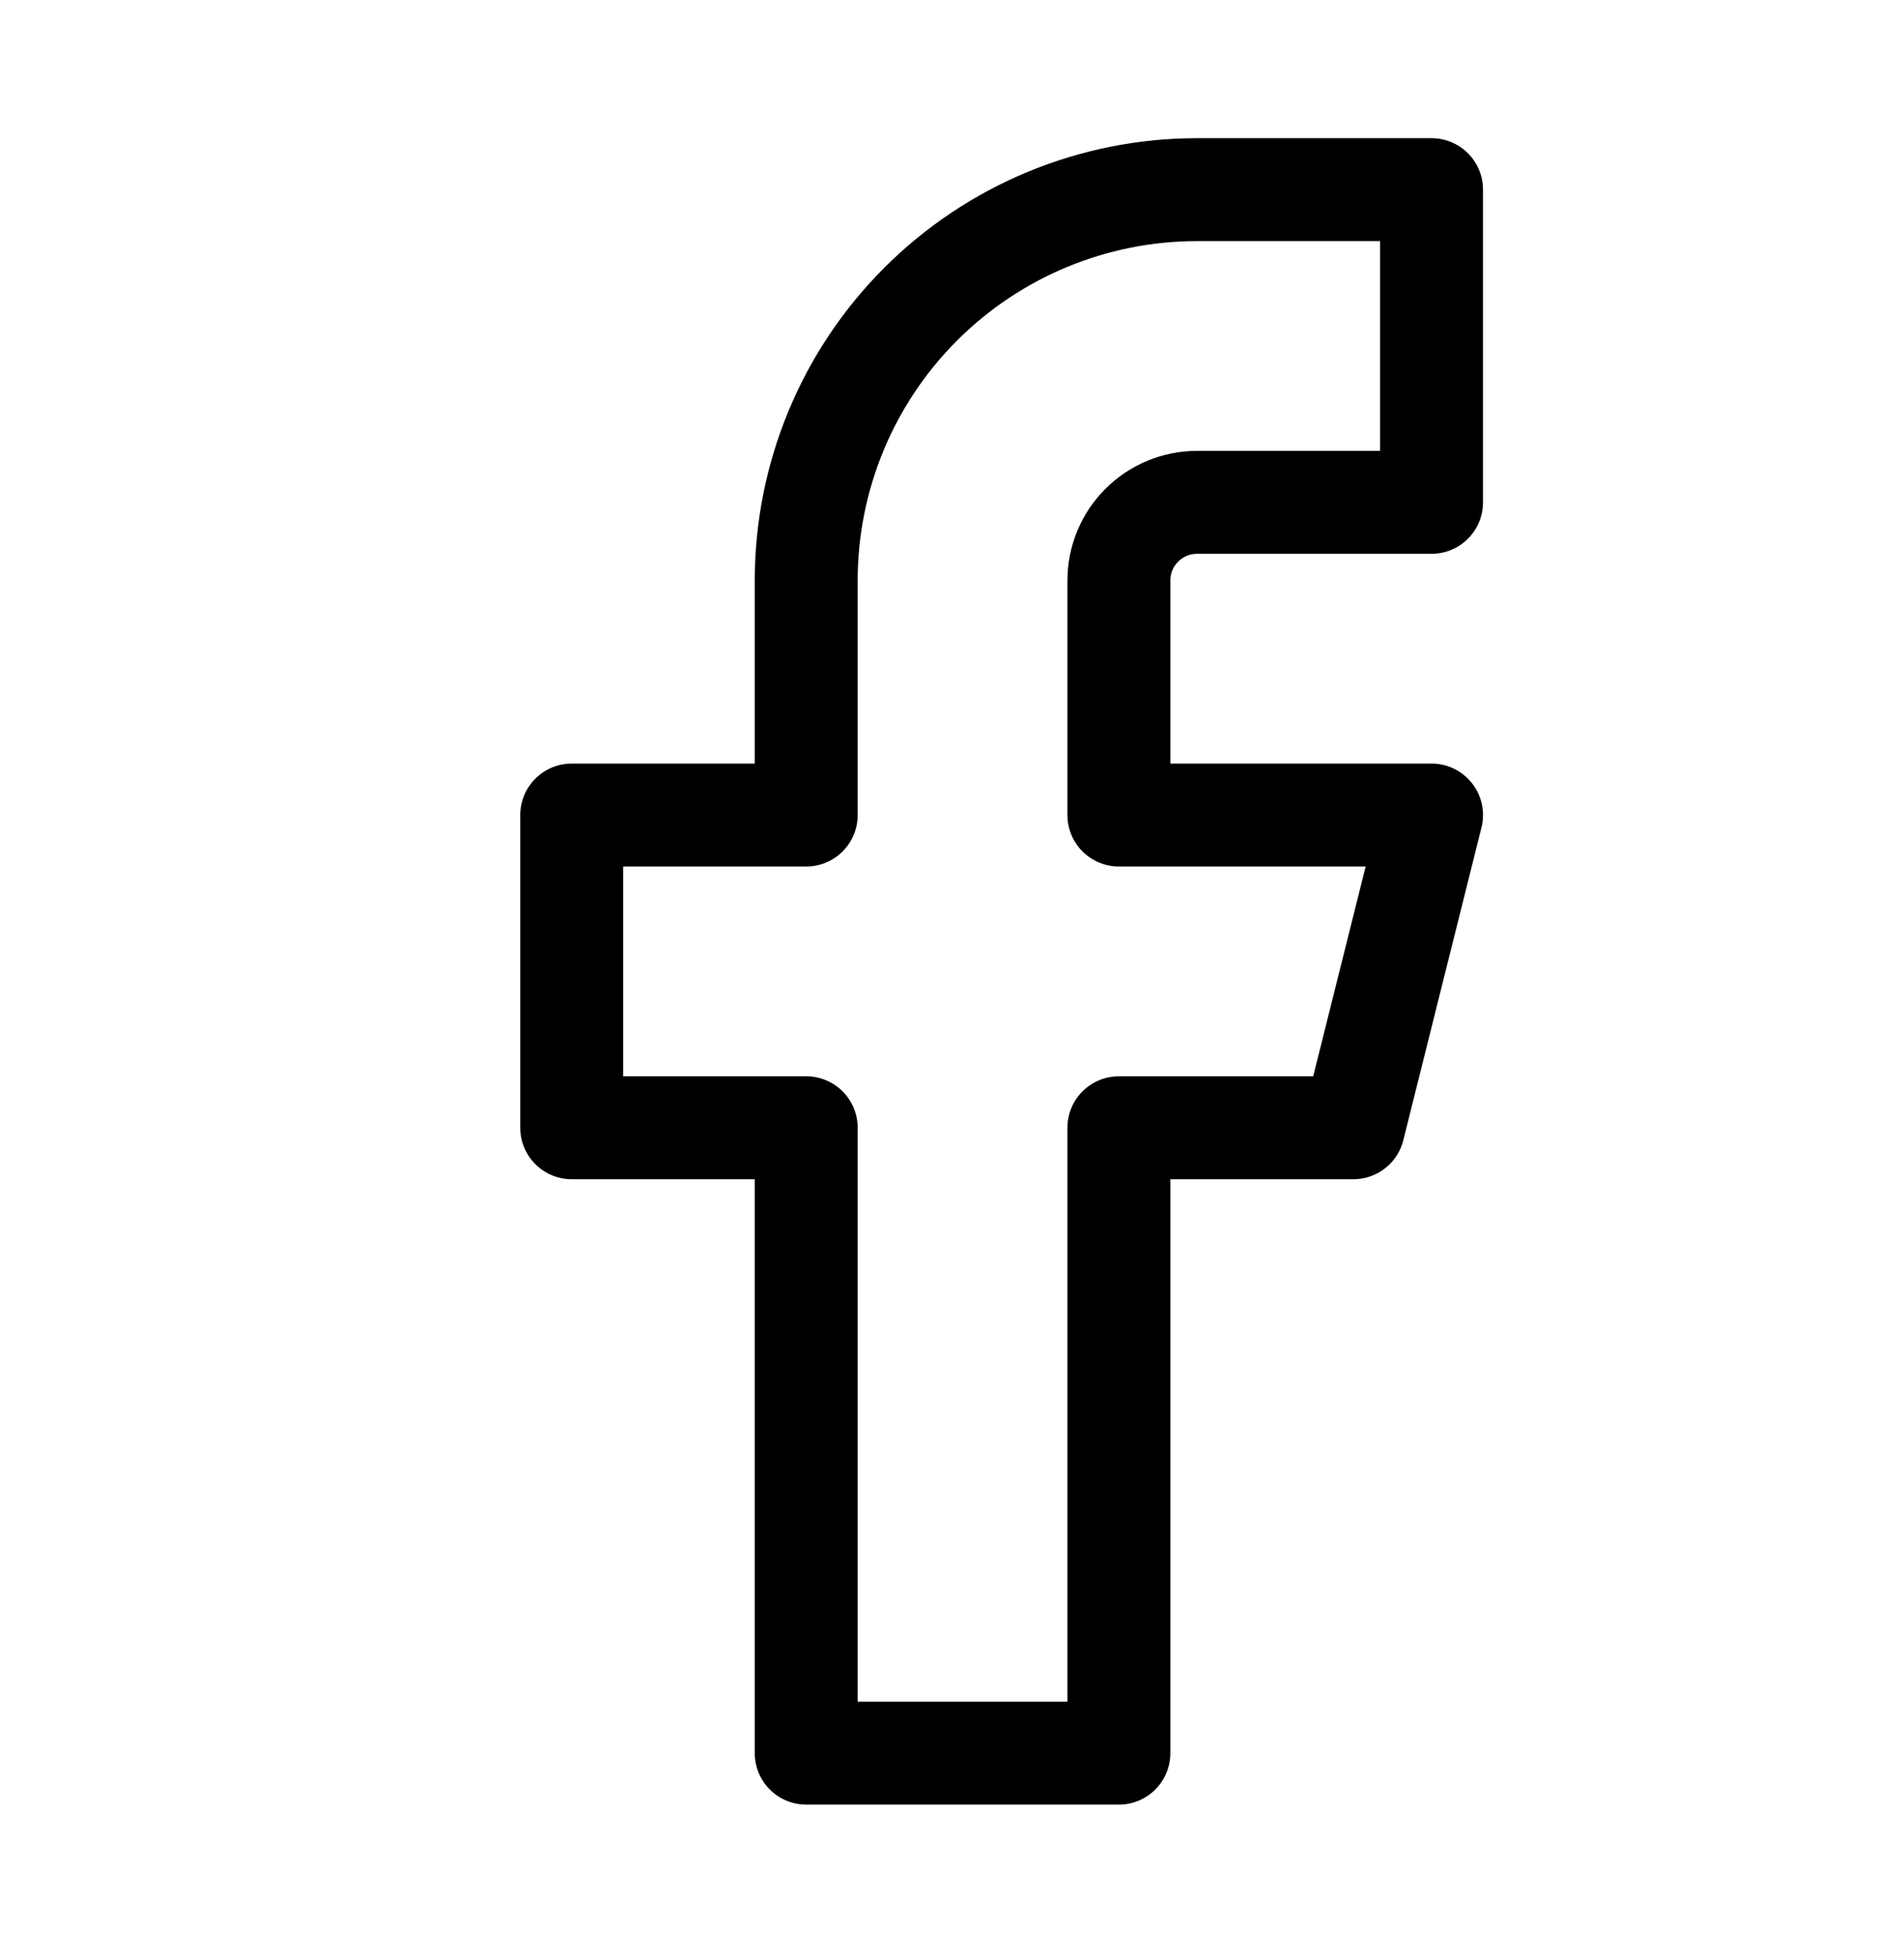 <svg width="37" height="38" viewBox="0 0 37 38" fill="none" xmlns="http://www.w3.org/2000/svg">
<path d="M27.819 3.685H23.262C21.248 3.685 19.316 4.485 17.892 5.909C16.467 7.333 15.667 9.265 15.667 11.28V15.837H11.11V21.913H15.667V34.065H21.743V21.913H26.3L27.819 15.837H21.743V11.28C21.743 10.877 21.903 10.49 22.188 10.206C22.473 9.921 22.859 9.761 23.262 9.761H27.819V3.685Z" stroke="black" stroke-width="2" stroke-linecap="round" stroke-linejoin="round"/>
</svg>
